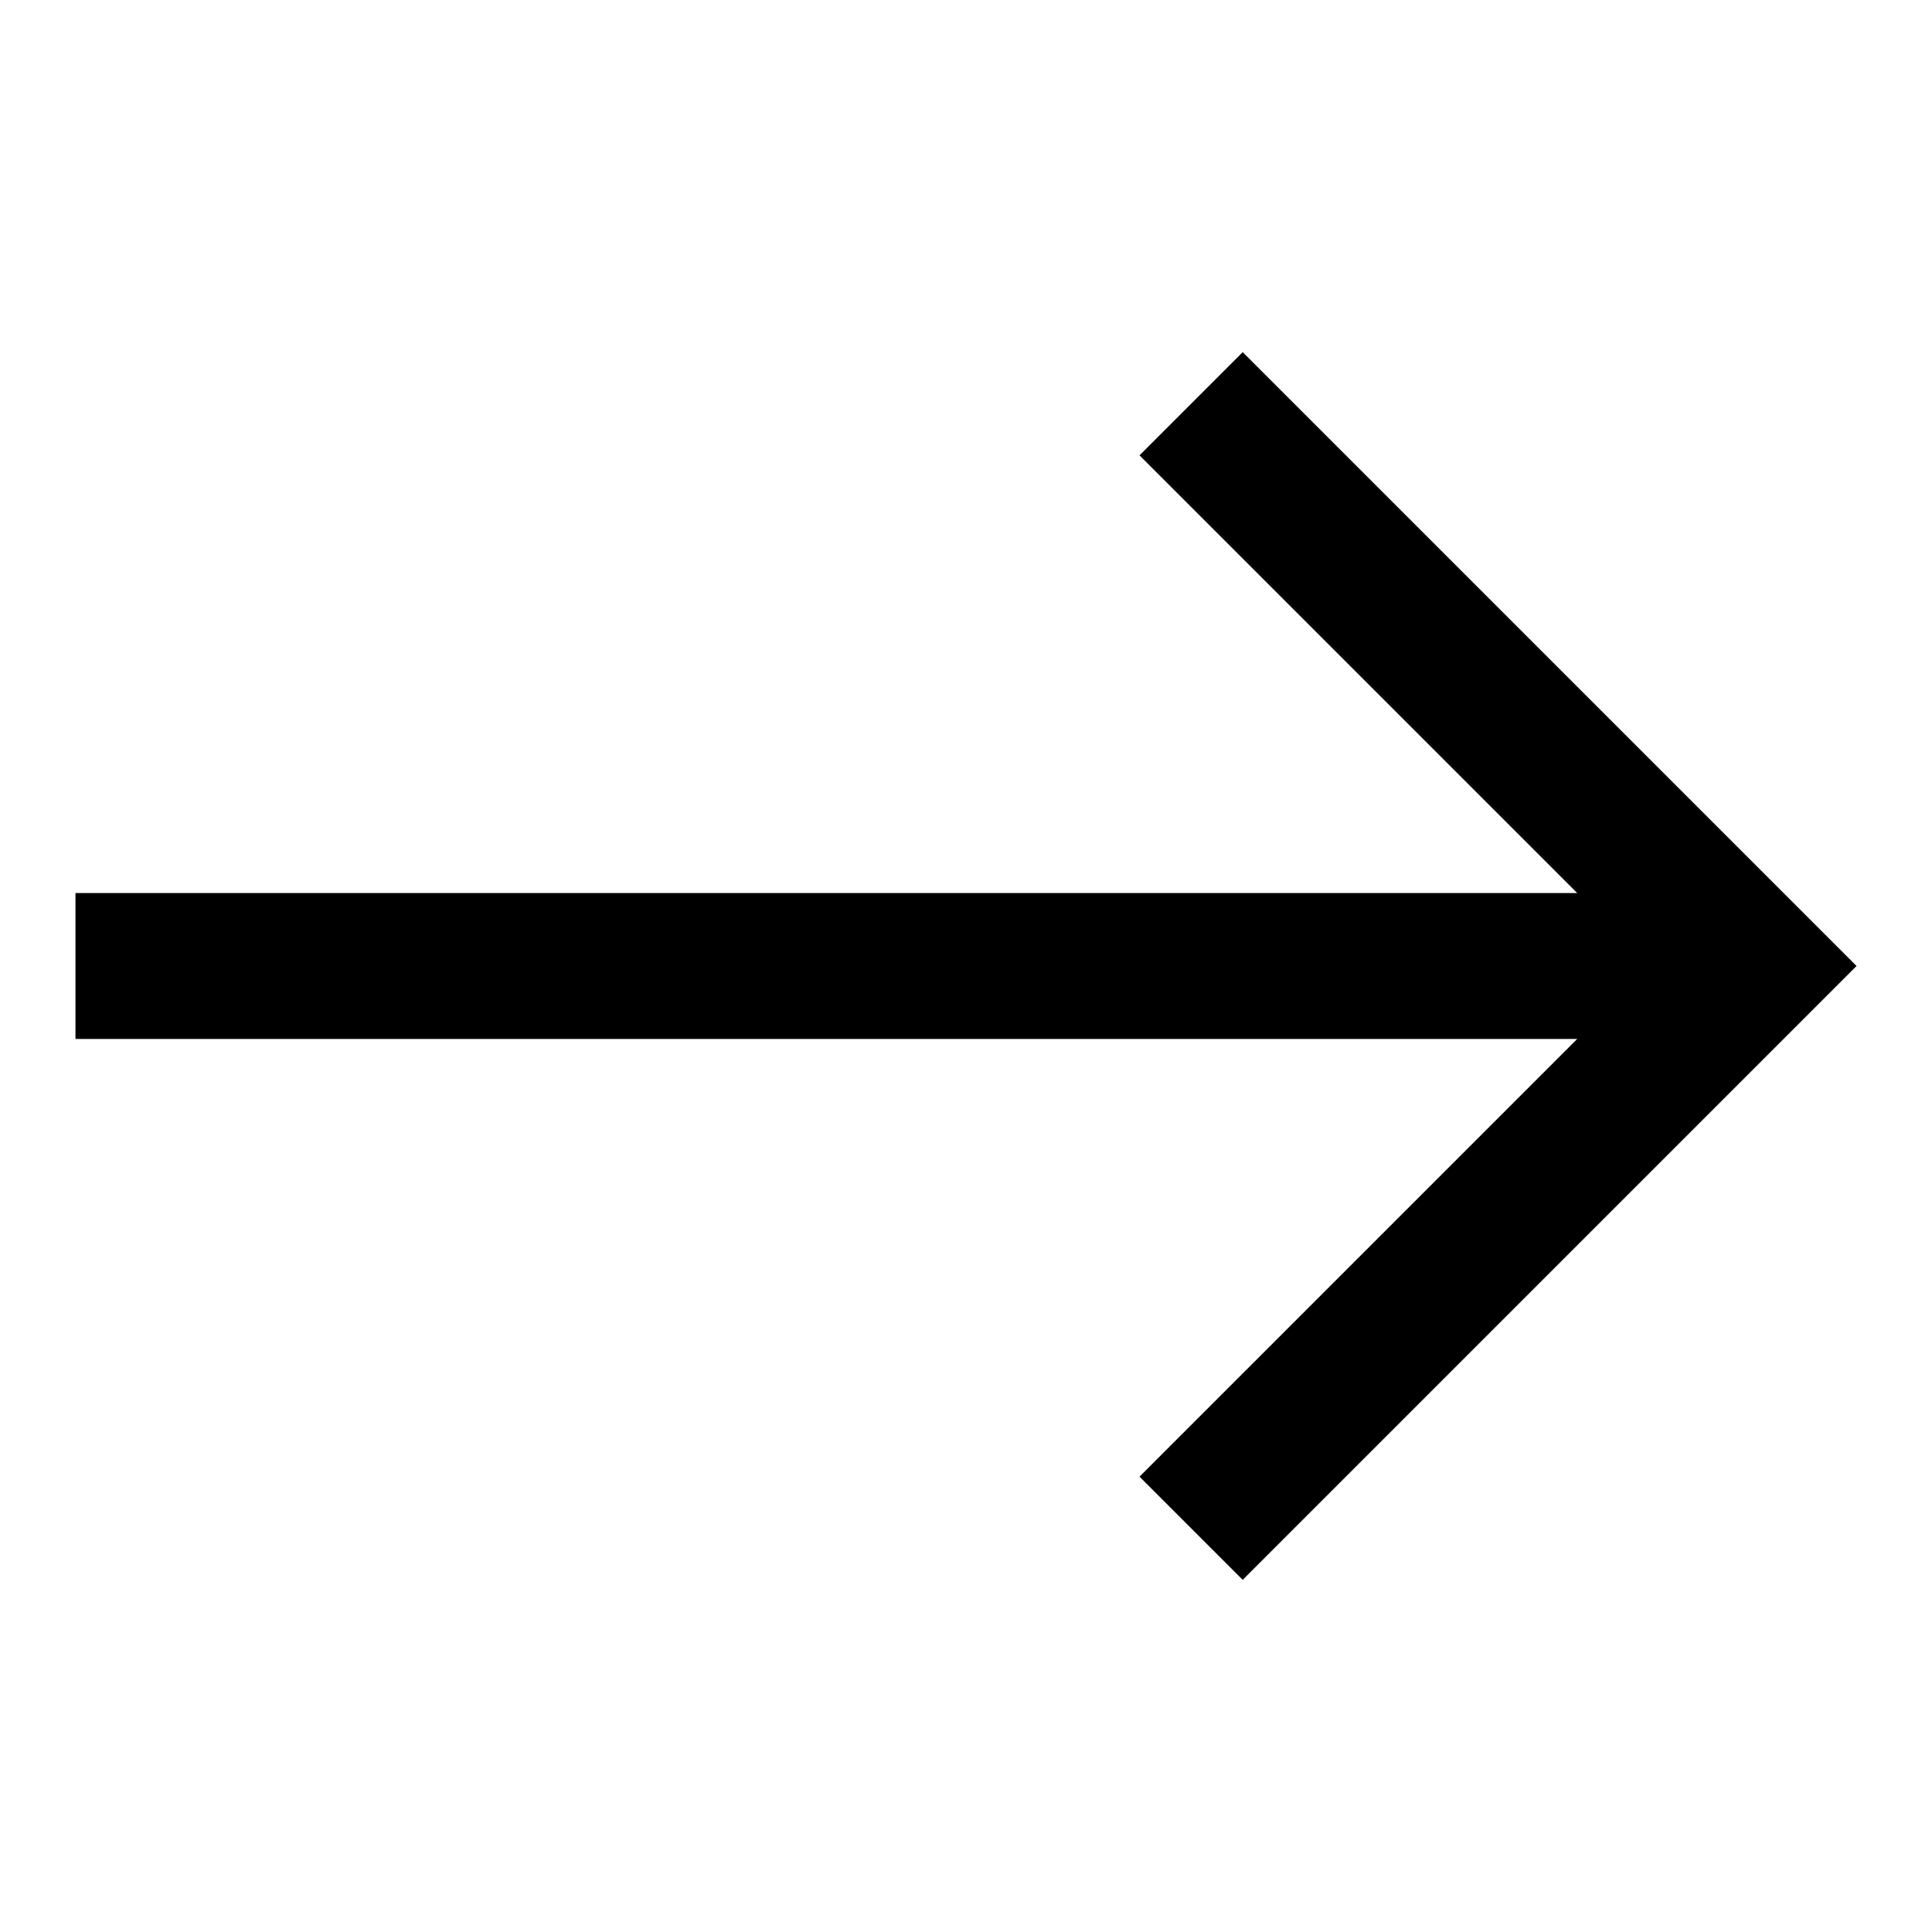 <svg height="32" viewBox="0 0 32 32" width="32" xmlns="http://www.w3.org/2000/svg"><path d="m1.25 14.792h24.874l-7.25-7.25 1.709-1.709 10.167 10.167-10.167 10.167-1.709-1.709 7.25-7.25h-24.874z"/></svg>